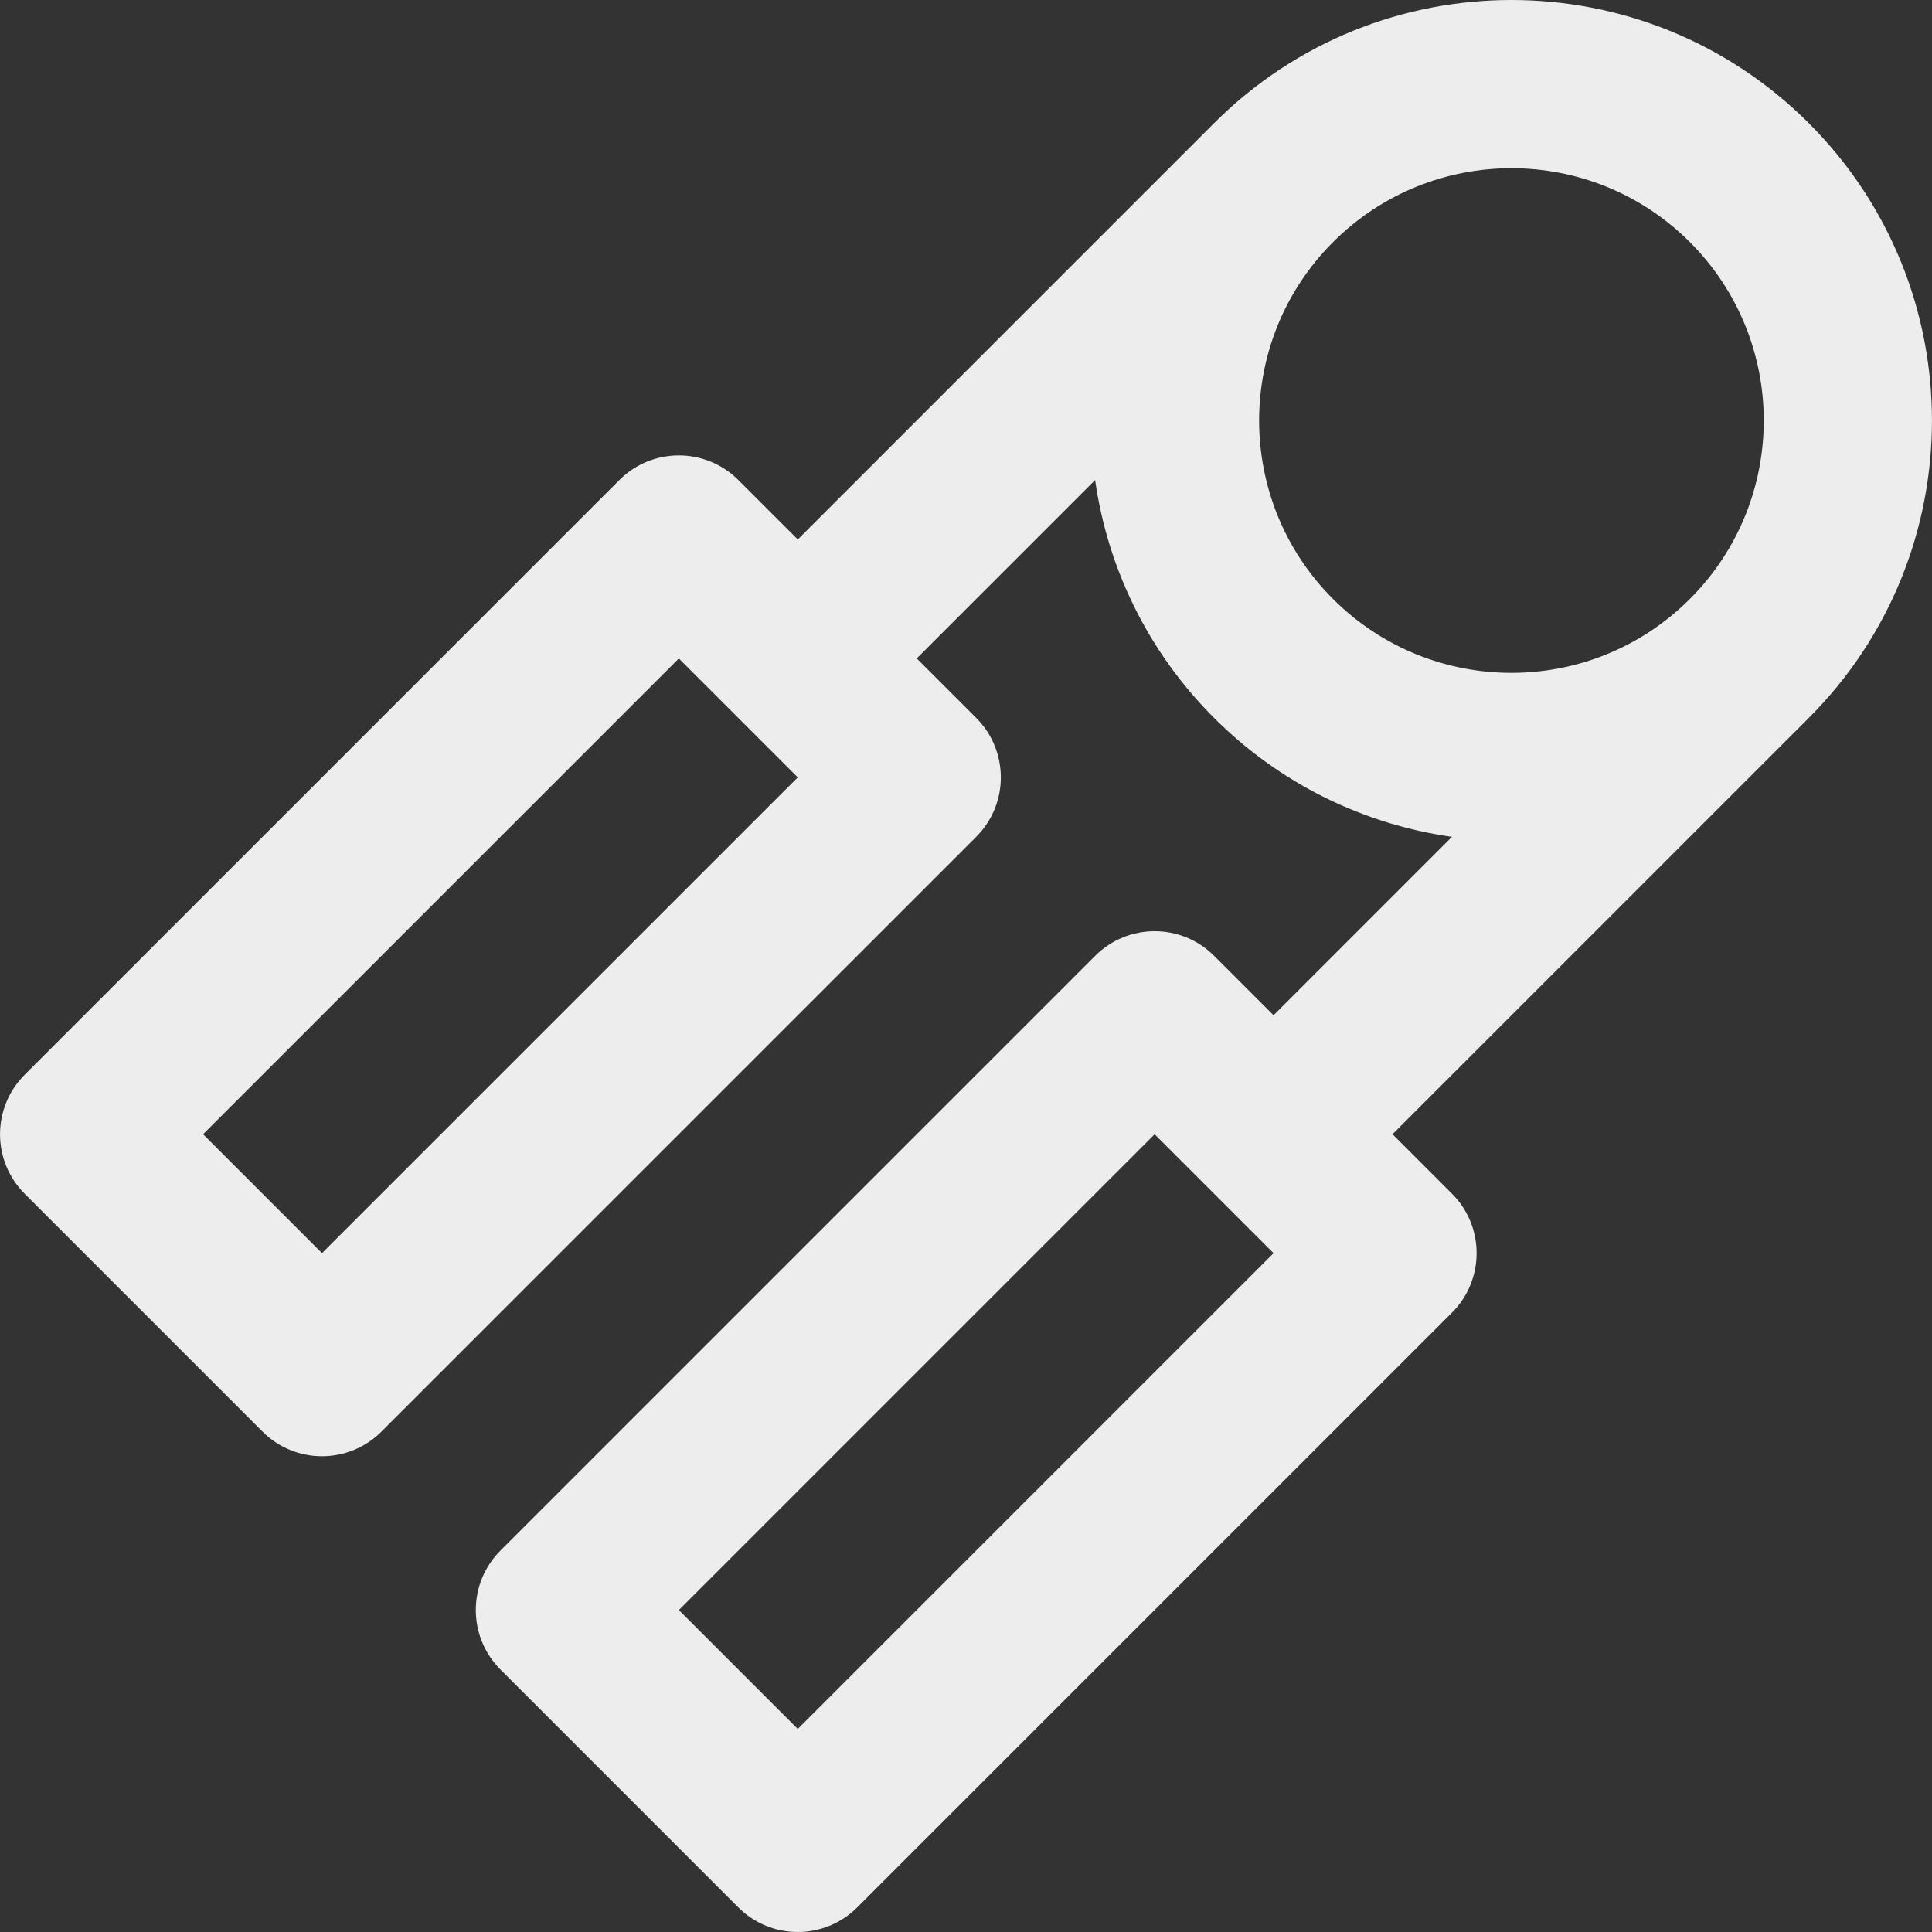<!DOCTYPE svg PUBLIC "-//W3C//DTD SVG 1.1//EN" "http://www.w3.org/Graphics/SVG/1.1/DTD/svg11.dtd">
<!-- Uploaded to: SVG Repo, www.svgrepo.com, Transformed by: SVG Repo Mixer Tools -->
<svg fill="#eeeded" height="95px" width="95px" version="1.1" id="Layer_1" xmlns="http://www.w3.org/2000/svg" xmlns:xlink="http://www.w3.org/1999/xlink" viewBox="0 0 511.346 511.346" xml:space="preserve">
<rect x="0" y="0" width="511.346" height="511.346" fill="#333333" stroke="none"/>
<g id="SVGRepo_bgCarrier" stroke-width="0"/>
<g id="SVGRepo_tracerCarrier" stroke-linecap="round" stroke-linejoin="round"/>
<g id="SVGRepo_iconCarrier"> <g> <g> <path d="M478.74,32.599c-43.465-43.465-113.946-43.465-157.411,0c-0.089,0.089-0.173,0.18-0.262,0.268l-109.92,109.92 l-15.732-15.732c-8.693-8.693-22.788-8.693-31.482,0L6.527,284.463c-8.693,8.693-8.693,22.788,0,31.482l62.954,62.954 c8.693,8.693,22.788,8.693,31.482,0l157.407-157.407c8.693-8.693,8.693-22.788,0-31.482l-15.74-15.741l47.217-47.217 c3.274,23.035,13.766,45.241,31.483,62.958c17.718,17.718,39.927,28.211,62.964,31.484l-47.221,47.221l-15.732-15.732 c-8.693-8.693-22.788-8.693-31.482,0L132.452,410.39c-8.693,8.693-8.693,22.788,0,31.482l62.954,62.954 c8.693,8.693,22.788,8.693,31.482,0l157.407-157.407c8.693-8.693,8.693-22.788,0-31.482l-15.741-15.741l110.191-110.191 c0,0,0.001-0.001,0.001-0.002C522.205,146.539,522.203,76.062,478.74,32.599z M85.221,331.676l-31.472-31.472l125.925-125.925 l31.472,31.472L85.221,331.676z M211.147,457.603l-31.472-31.472l125.925-125.925l31.472,31.472L211.147,457.603z M352.81,158.528 c-26.034-26.034-26.074-68.223-0.129-94.312l0.136-0.136c0.015-0.015,0.026-0.031,0.041-0.045 c26.082-26.031,68.338-26.017,94.4,0.045c26.078,26.078,26.078,68.37,0,94.448S378.889,184.606,352.81,158.528z"/> </g> </g> </g>
</svg>